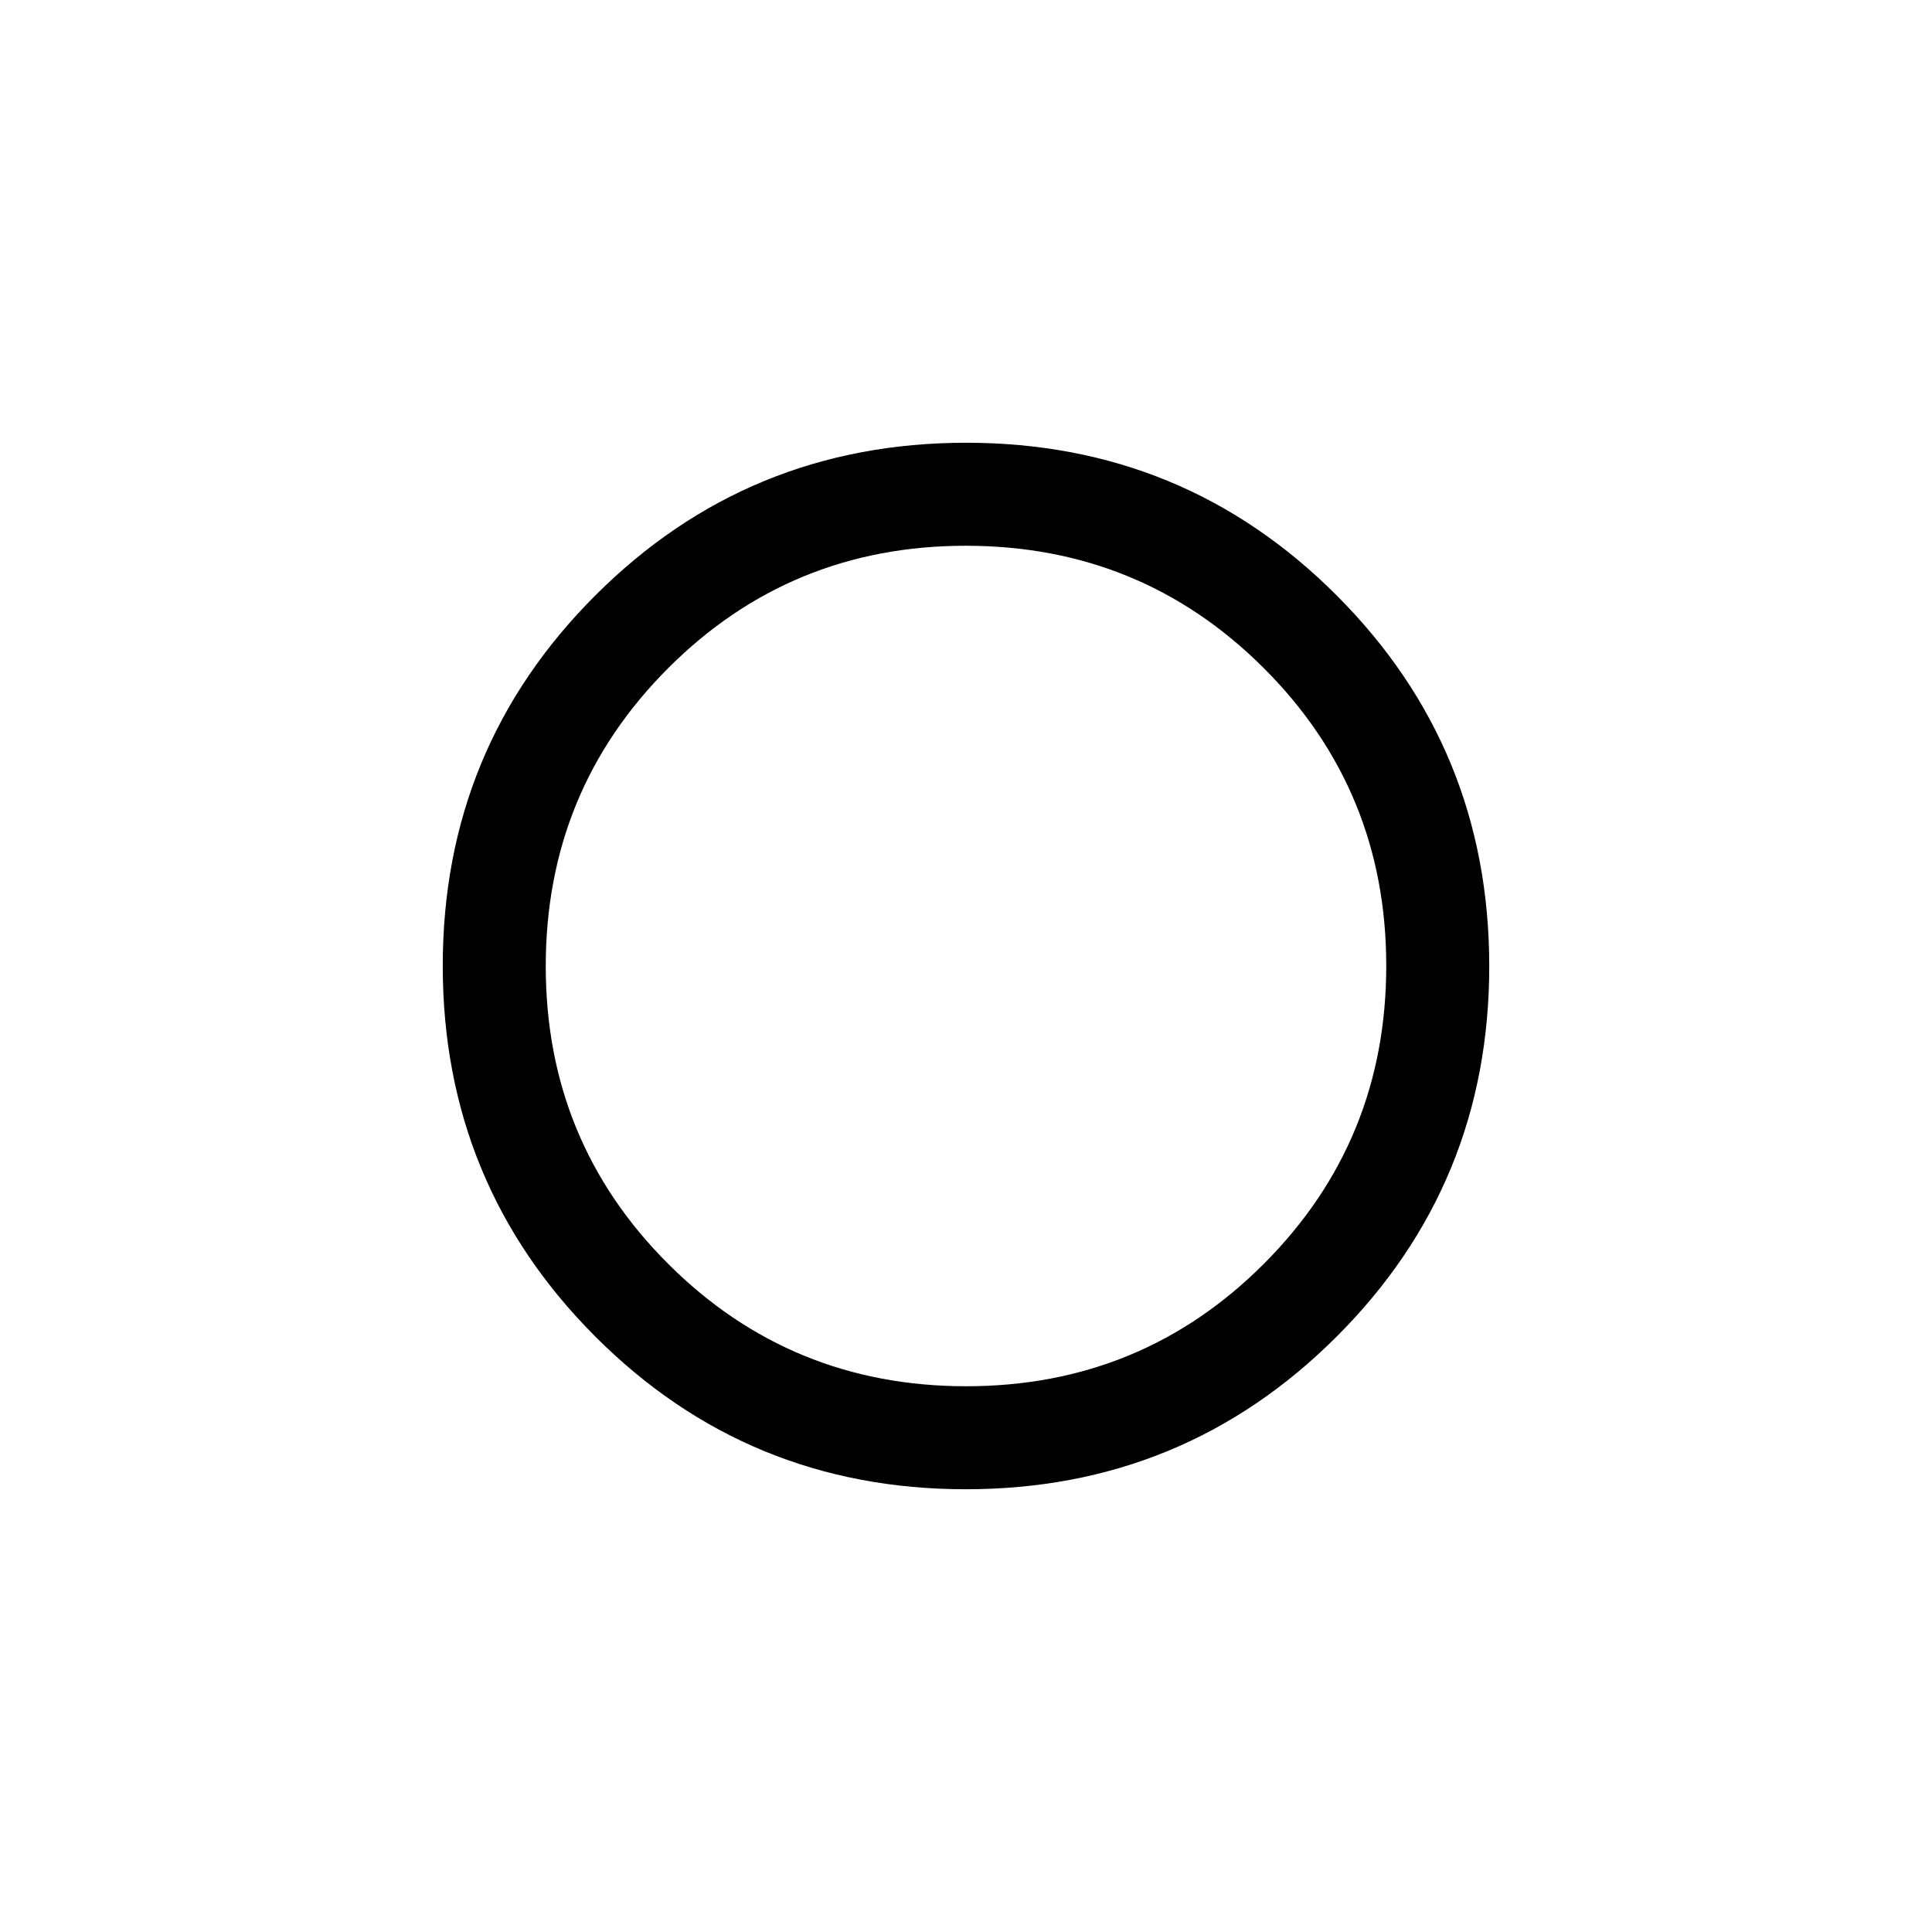 <svg xmlns="http://www.w3.org/2000/svg" height="40" viewBox="0 -960 960 960" width="40"><path d="M479.18-479.18ZM479.9-220q-108.33 0-184.11-75.89Q220-371.77 220-480.1q0-108.33 75.89-184.11Q371.77-740 480.1-740q108.33 0 184.11 75.89Q740-588.23 740-479.9q0 108.33-75.89 184.11Q588.23-220 479.9-220Zm.19-51.18q87.17 0 147.95-60.87 60.78-60.88 60.78-148.04 0-87.17-60.87-147.95-60.88-60.78-148.04-60.78-87.17 0-147.95 60.87-60.78 60.88-60.78 148.04 0 87.17 60.87 147.95 60.88 60.78 148.04 60.78Z"/></svg>